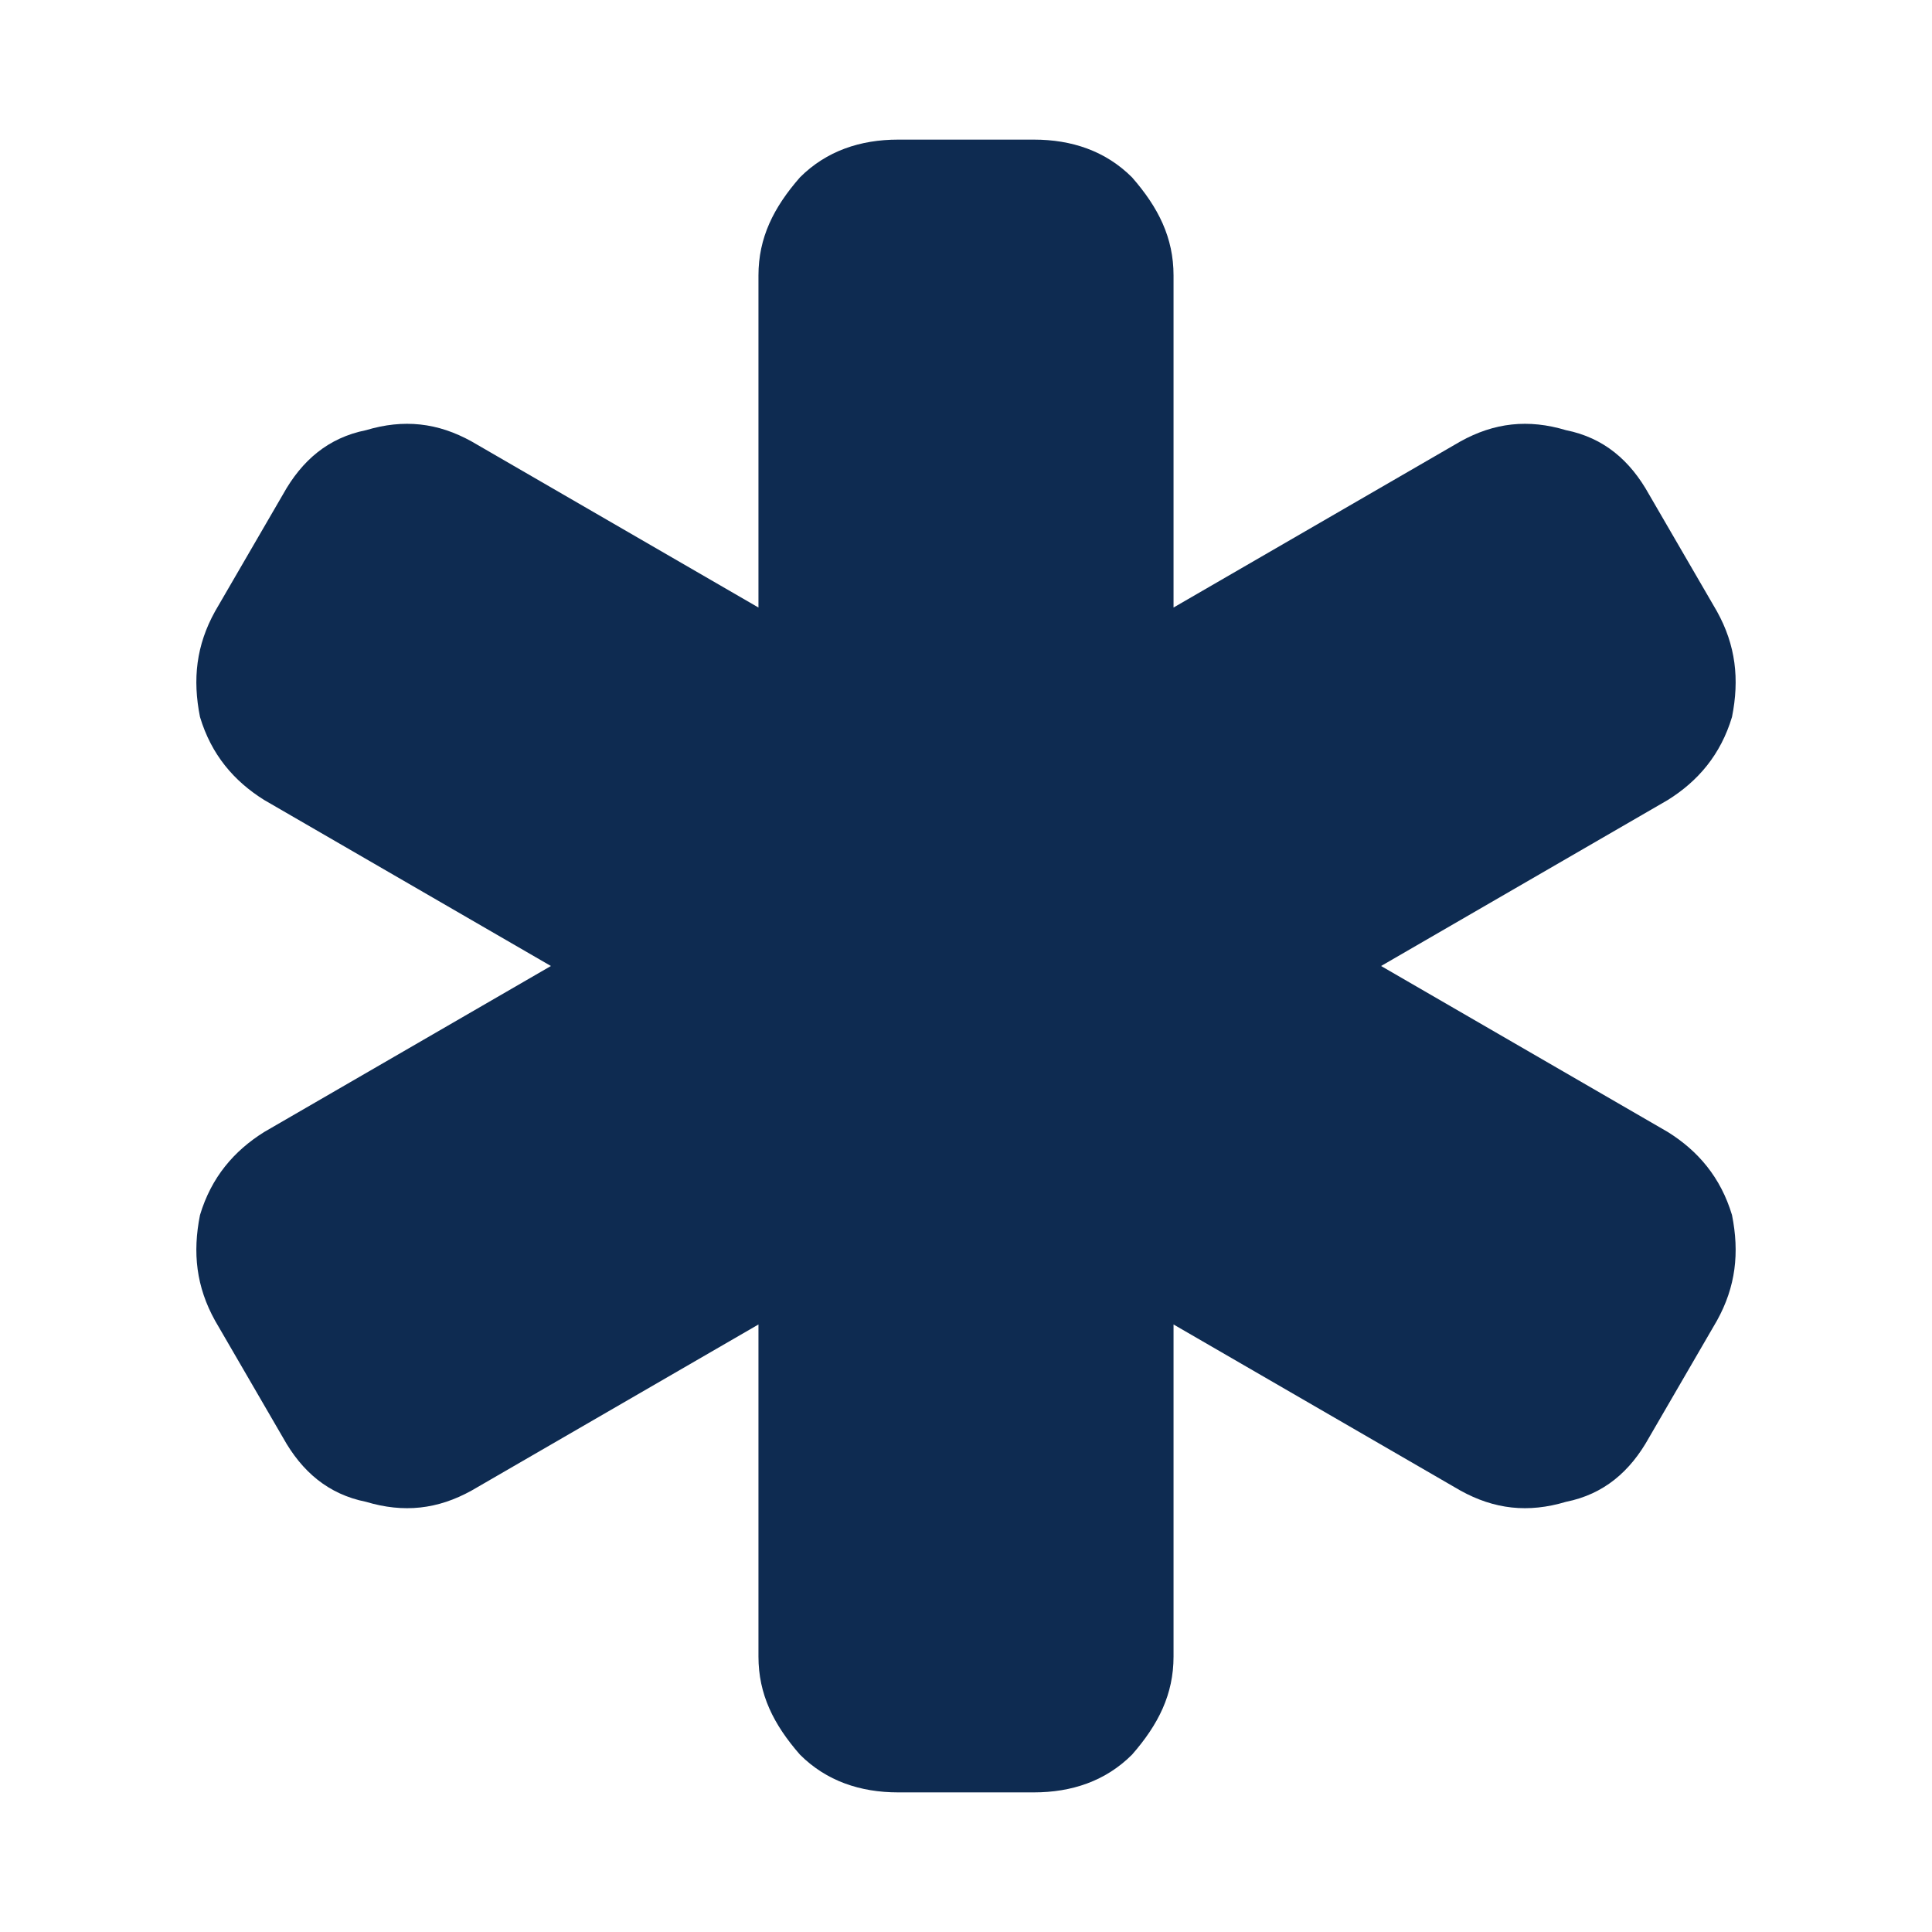 <?xml version="1.0" encoding="utf-8"?>
<svg id="icon-asterisk" viewBox="0 0 512 512" width="112" height="112" xmlns="http://www.w3.org/2000/svg">
  <path d="m442 300c8 5 14 12 17 22c2 10 1 19-4 28l-18 31c-5 9-12 15-22 17c-10 3-19 2-28-3l-76-44l0 88c0 10-4 18-11 26c-7 7-16 10-26 10l-36 0c-10 0-19-3-26-10c-7-8-11-16-11-26l0-88l-76 44c-9 5-18 6-28 3c-10-2-17-8-22-17l-18-31c-5-9-6-18-4-28c3-10 9-17 17-22l76-44l-76-44c-8-5-14-12-17-22c-2-10-1-19 4-28l18-31c5-9 12-15 22-17c10-3 19-2 28 3l76 44l0-88c0-10 4-18 11-26c7-7 16-10 26-10l36 0c10 0 19 3 26 10c7 8 11 16 11 26l0 88l76-44c9-5 18-6 28-3c10 2 17 8 22 17l18 31c5 9 6 18 4 28c-3 10-9 17-17 22l-76 44z" fill="#0e2b51" />
</svg>
